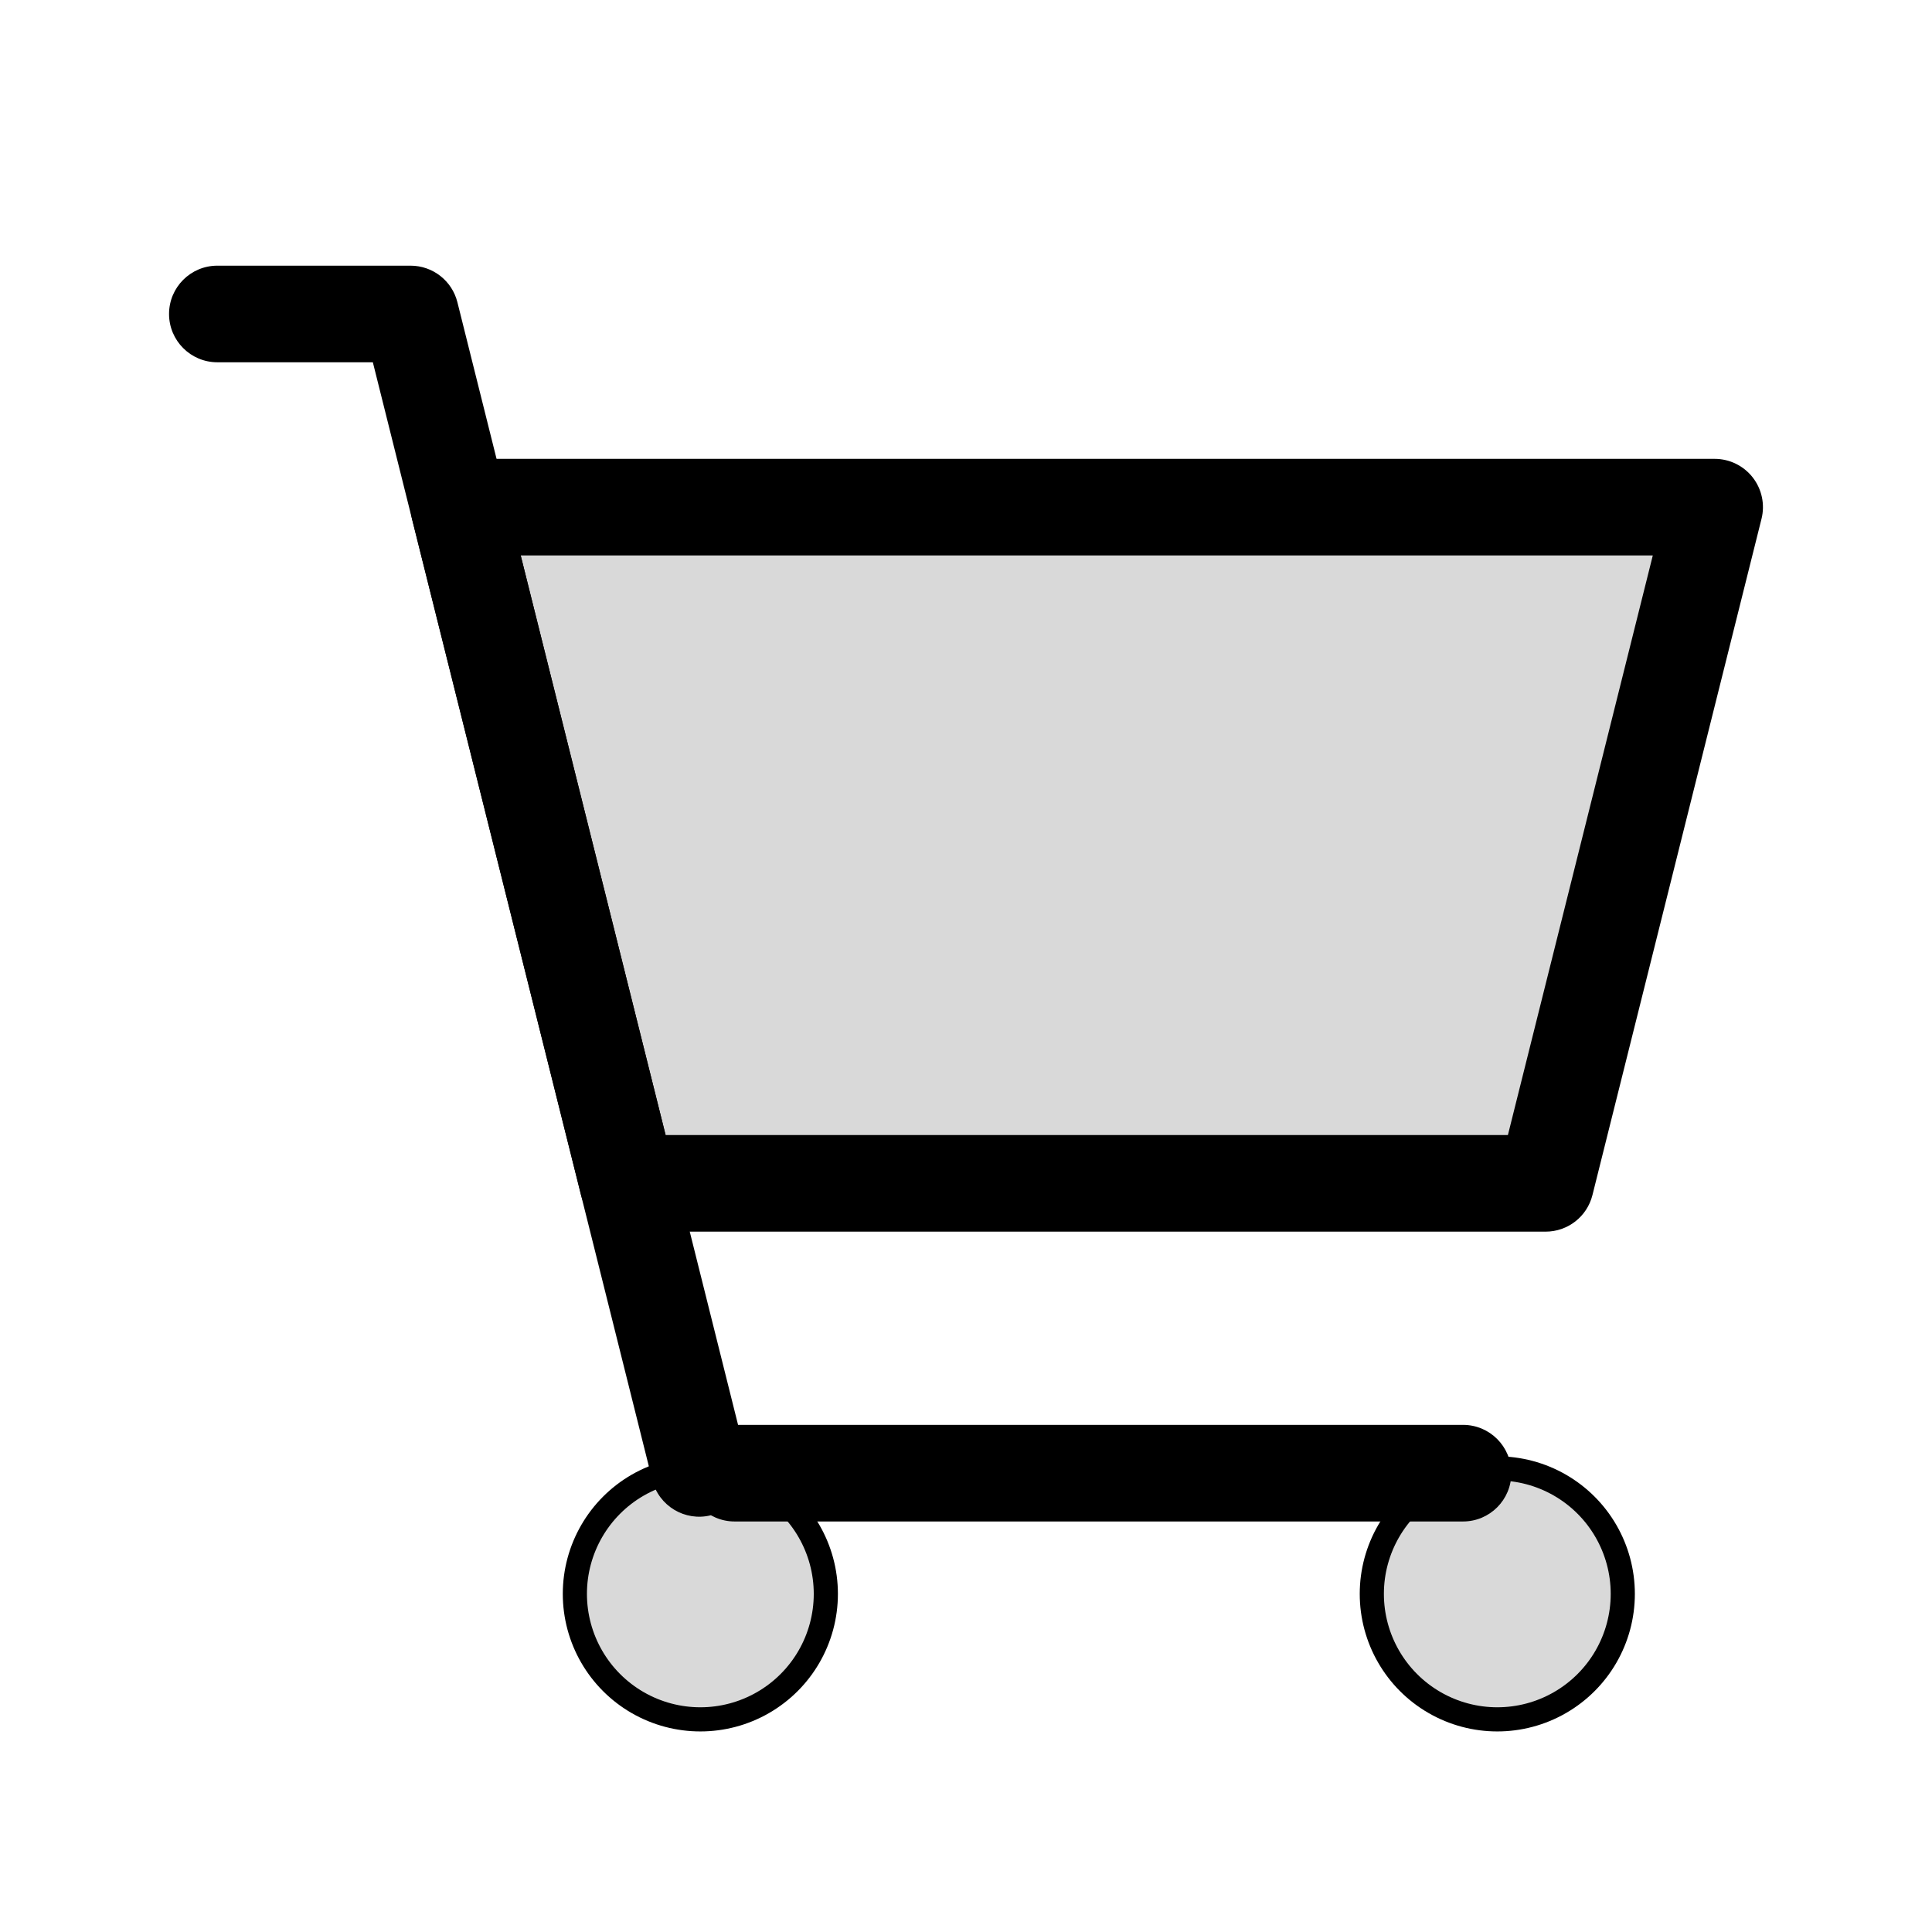 <svg viewBox="0 0 80 80" fill="none">
  <path fill-rule="evenodd" clip-rule="evenodd" d="M71 21L64 49H26L19 21H71Z" fill="currentColor" fill-opacity="0.15" />
  <path d="M64 49V51C64.918 51 65.718 50.376 65.94 49.485L64 49ZM71 21L72.94 21.485C73.09 20.888 72.955 20.255 72.576 19.769C72.197 19.284 71.616 19 71 19V21ZM26 49L24.06 49.485C24.282 50.376 25.082 51 26 51V49ZM19 21V19C18.384 19 17.803 19.284 17.424 19.769C17.045 20.255 16.91 20.888 17.06 21.485L19 21ZM65.94 49.485L72.94 21.485L69.06 20.515L62.06 48.515L65.94 49.485ZM26 51H64V47H26V51ZM17.06 21.485L24.06 49.485L27.94 48.515L20.94 20.515L17.06 21.485ZM71 19H19V23H71V19Z" fill="currentColor" />
  <path d="M27.01 61.288C27.278 62.36 28.364 63.011 29.436 62.744C30.507 62.476 31.159 61.39 30.891 60.318L27.01 61.288ZM17 13.001L18.94 12.515C18.718 11.625 17.918 11.001 17 11.001V13.001ZM9 11.001C7.895 11.001 7 11.896 7 13.001C7 14.105 7.895 15.001 9 15.001V11.001ZM30.419 59.001C29.314 59.001 28.419 59.896 28.419 61.001C28.419 62.105 29.314 63.001 30.419 63.001V59.001ZM60.581 63.001C61.686 63.001 62.581 62.105 62.581 61.001C62.581 59.896 61.686 59.001 60.581 59.001V63.001ZM30.891 60.318L18.94 12.515L15.06 13.486L27.01 61.288L30.891 60.318ZM17 11.001H9V15.001H17V11.001ZM30.419 63.001H60.581V59.001H30.419V63.001Z" fill="currentColor" />
  <path d="M26.402 61.499C28.01 60.571 29.99 60.571 31.598 61.499C33.206 62.428 34.196 64.143 34.196 65.999C34.196 67.856 33.206 69.571 31.598 70.499C29.99 71.427 28.01 71.427 26.402 70.499C24.794 69.571 23.804 67.856 23.804 65.999C23.804 64.143 24.794 62.428 26.402 61.499Z" fill="currentColor" fill-opacity="0.15" stroke="currentColor" stroke-linecap="round" stroke-linejoin="round" />
  <path d="M59.402 61.499C61.01 60.571 62.99 60.571 64.598 61.499C66.206 62.428 67.196 64.143 67.196 65.999C67.196 67.856 66.206 69.571 64.598 70.499C62.99 71.427 61.01 71.427 59.402 70.499C57.794 69.571 56.804 67.856 56.804 65.999C56.804 64.143 57.794 62.428 59.402 61.499Z" fill="currentColor" fill-opacity="0.15" stroke="currentColor" stroke-linecap="round" stroke-linejoin="round" />
</svg>